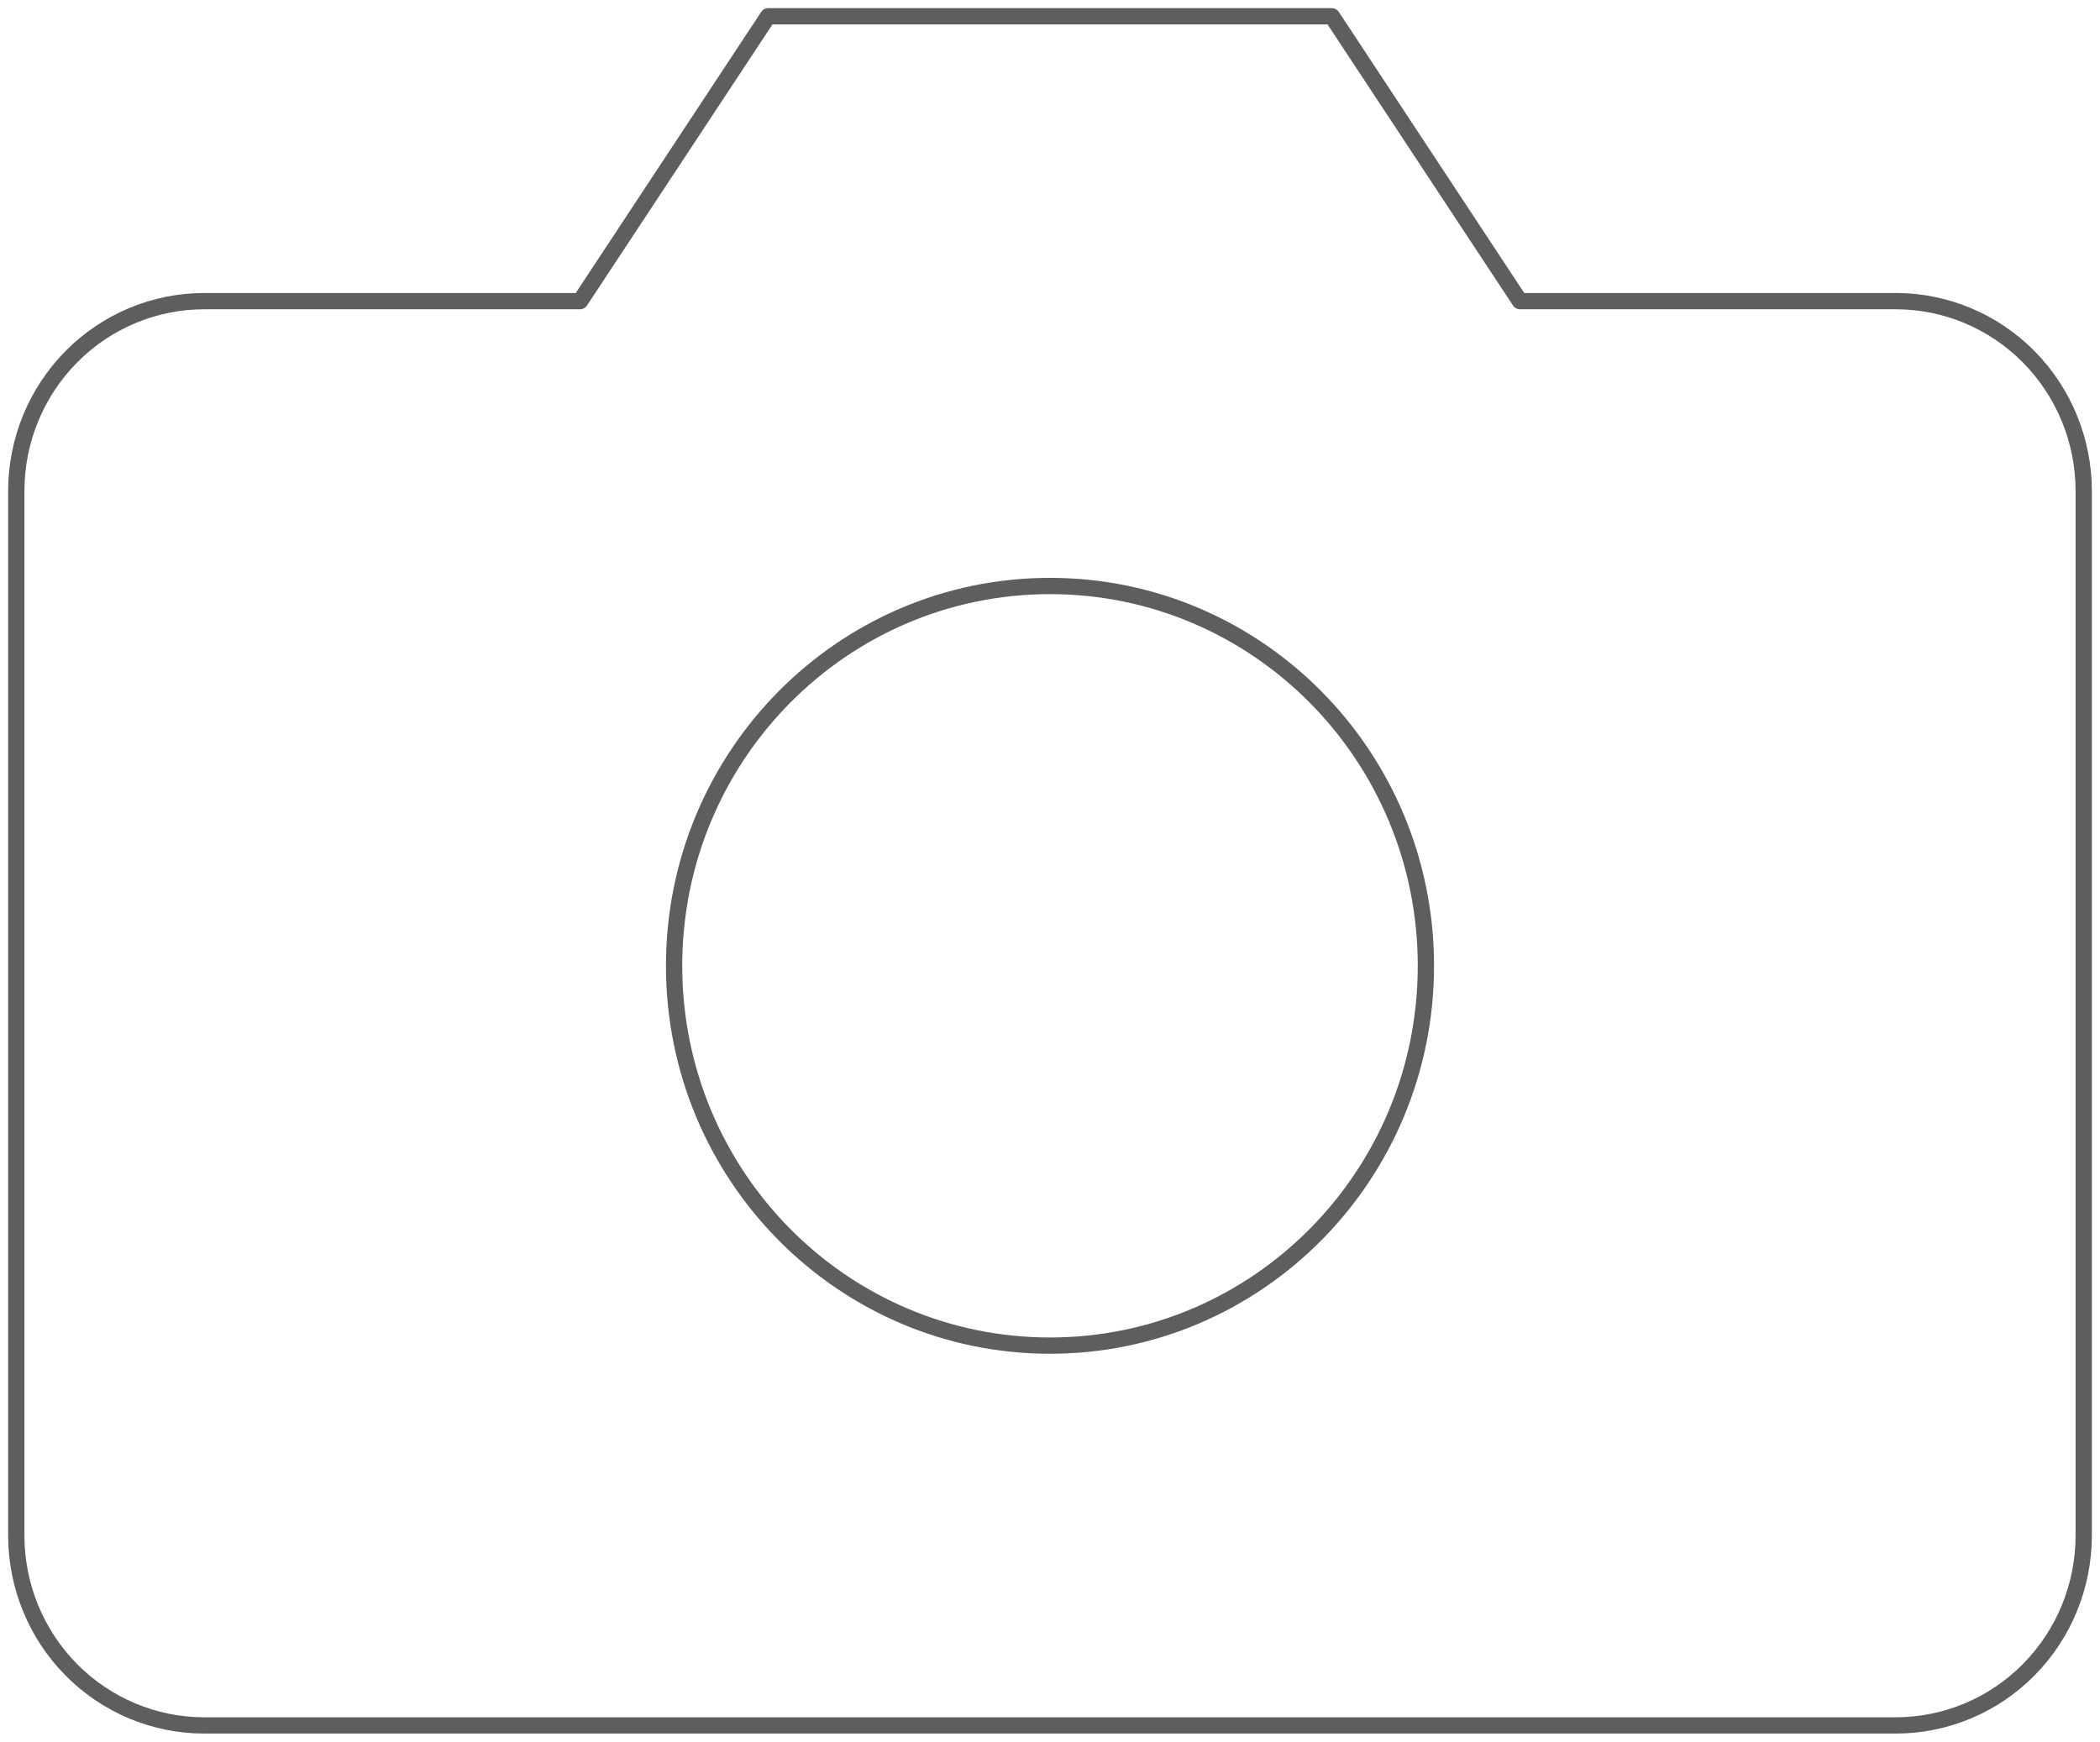<svg width="129" height="107" viewBox="0 0 129 107" fill="none" xmlns="http://www.w3.org/2000/svg">
<path d="M1 94.333H0.5H1ZM12.546 18.5V18V18.5ZM35.636 18.5V19C35.804 19 35.961 18.916 36.054 18.775L35.636 18.5ZM47.182 1V0.5C47.014 0.5 46.857 0.584 46.764 0.725L47.182 1ZM81.818 1L82.236 0.725C82.143 0.584 81.986 0.5 81.818 0.5V1ZM93.364 18.5L92.946 18.775C93.039 18.916 93.196 19 93.364 19V18.5ZM116.455 18.5V18V18.5ZM127.5 94.333C127.5 97.297 126.335 100.137 124.263 102.231L124.974 102.935C127.232 100.653 128.5 97.558 128.5 94.333H127.5ZM124.263 102.231C122.191 104.325 119.382 105.5 116.455 105.5V106.5C119.651 106.5 122.715 105.217 124.974 102.935L124.263 102.231ZM116.455 105.5H12.546V106.5H116.455V105.5ZM12.546 105.5C9.618 105.5 6.809 104.325 4.737 102.231L4.026 102.935C6.285 105.217 9.349 106.5 12.546 106.5V105.5ZM4.737 102.231C2.665 100.137 1.5 97.297 1.5 94.333H0.5C0.5 97.558 1.768 100.653 4.026 102.935L4.737 102.231ZM1.5 94.333V30.167H0.5V94.333H1.5ZM1.5 30.167C1.5 27.203 2.665 24.363 4.737 22.269L4.026 21.565C1.768 23.848 0.5 26.942 0.5 30.167H1.5ZM4.737 22.269C6.809 20.175 9.618 19 12.546 19V18C9.349 18 6.285 19.283 4.026 21.565L4.737 22.269ZM12.546 19H35.636V18H12.546V19ZM36.054 18.775L47.599 1.275L46.764 0.725L35.219 18.225L36.054 18.775ZM47.182 1.5H81.818V0.5H47.182V1.5ZM81.401 1.275L92.946 18.775L93.781 18.225L82.236 0.725L81.401 1.275ZM93.364 19H116.455V18H93.364V19ZM116.455 19C119.382 19 122.191 20.175 124.263 22.269L124.974 21.565C122.715 19.283 119.651 18 116.455 18V19ZM124.263 22.269C126.335 24.363 127.5 27.203 127.5 30.167H128.5C128.5 26.942 127.232 23.848 124.974 21.565L124.263 22.269ZM127.5 30.167V94.333H128.5V30.167H127.5ZM87.091 59.333C87.091 71.949 76.972 82.167 64.5 82.167V83.167C77.534 83.167 88.091 72.491 88.091 59.333H87.091ZM64.5 82.167C52.028 82.167 41.909 71.949 41.909 59.333H40.909C40.909 72.491 51.466 83.167 64.5 83.167V82.167ZM41.909 59.333C41.909 46.718 52.028 36.5 64.5 36.5V35.5C51.466 35.5 40.909 46.175 40.909 59.333H41.909ZM64.5 36.5C76.972 36.5 87.091 46.718 87.091 59.333H88.091C88.091 46.175 77.534 35.5 64.5 35.5V36.5Z" fill="#5E5E5E"/>
</svg>
